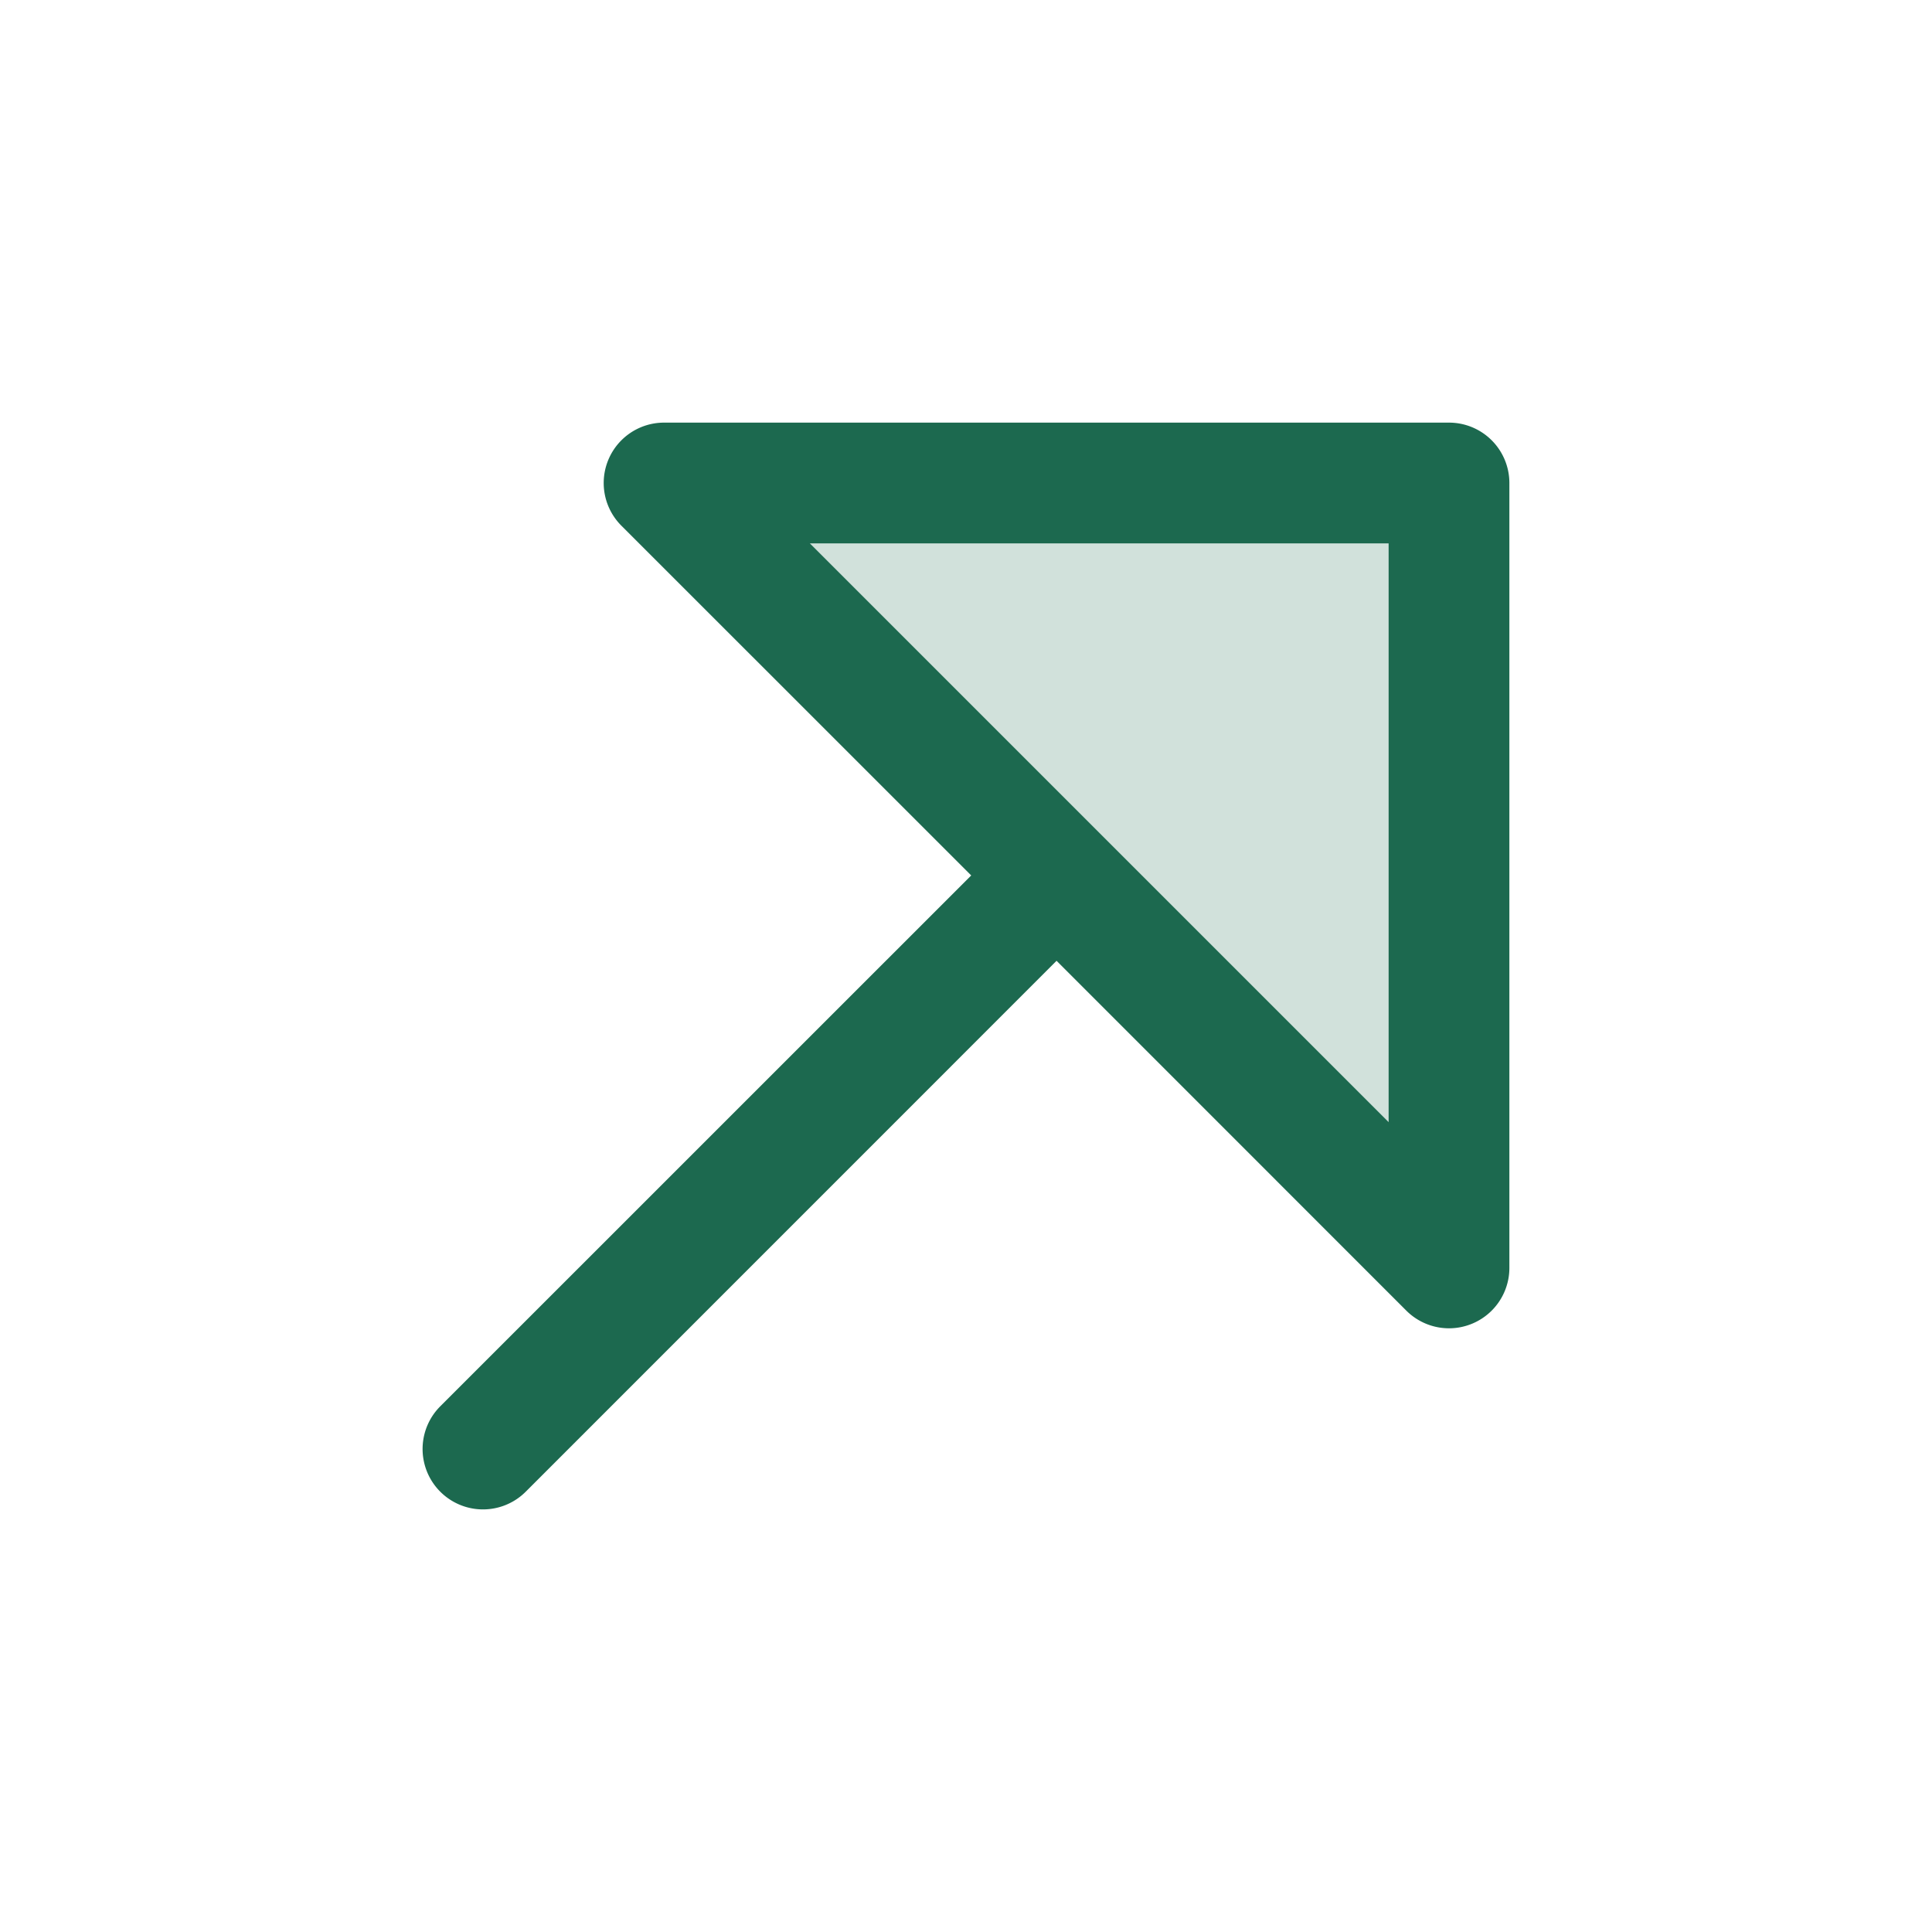 <svg xmlns="http://www.w3.org/2000/svg" viewBox="0 0 256 256" fill="#1C694F"><path d="M192,64V168L88,64Z" opacity="0.2"/><path d="M192,56H88a8,8,0,0,0-5.66,13.66L128.69,116,58.34,186.34a8,8,0,0,0,11.32,11.32L140,127.31l46.34,46.35A8,8,0,0,0,200,168V64A8,8,0,0,0,192,56Zm-8,92.69-38.34-38.34h0L107.31,72H184Z"/></svg>